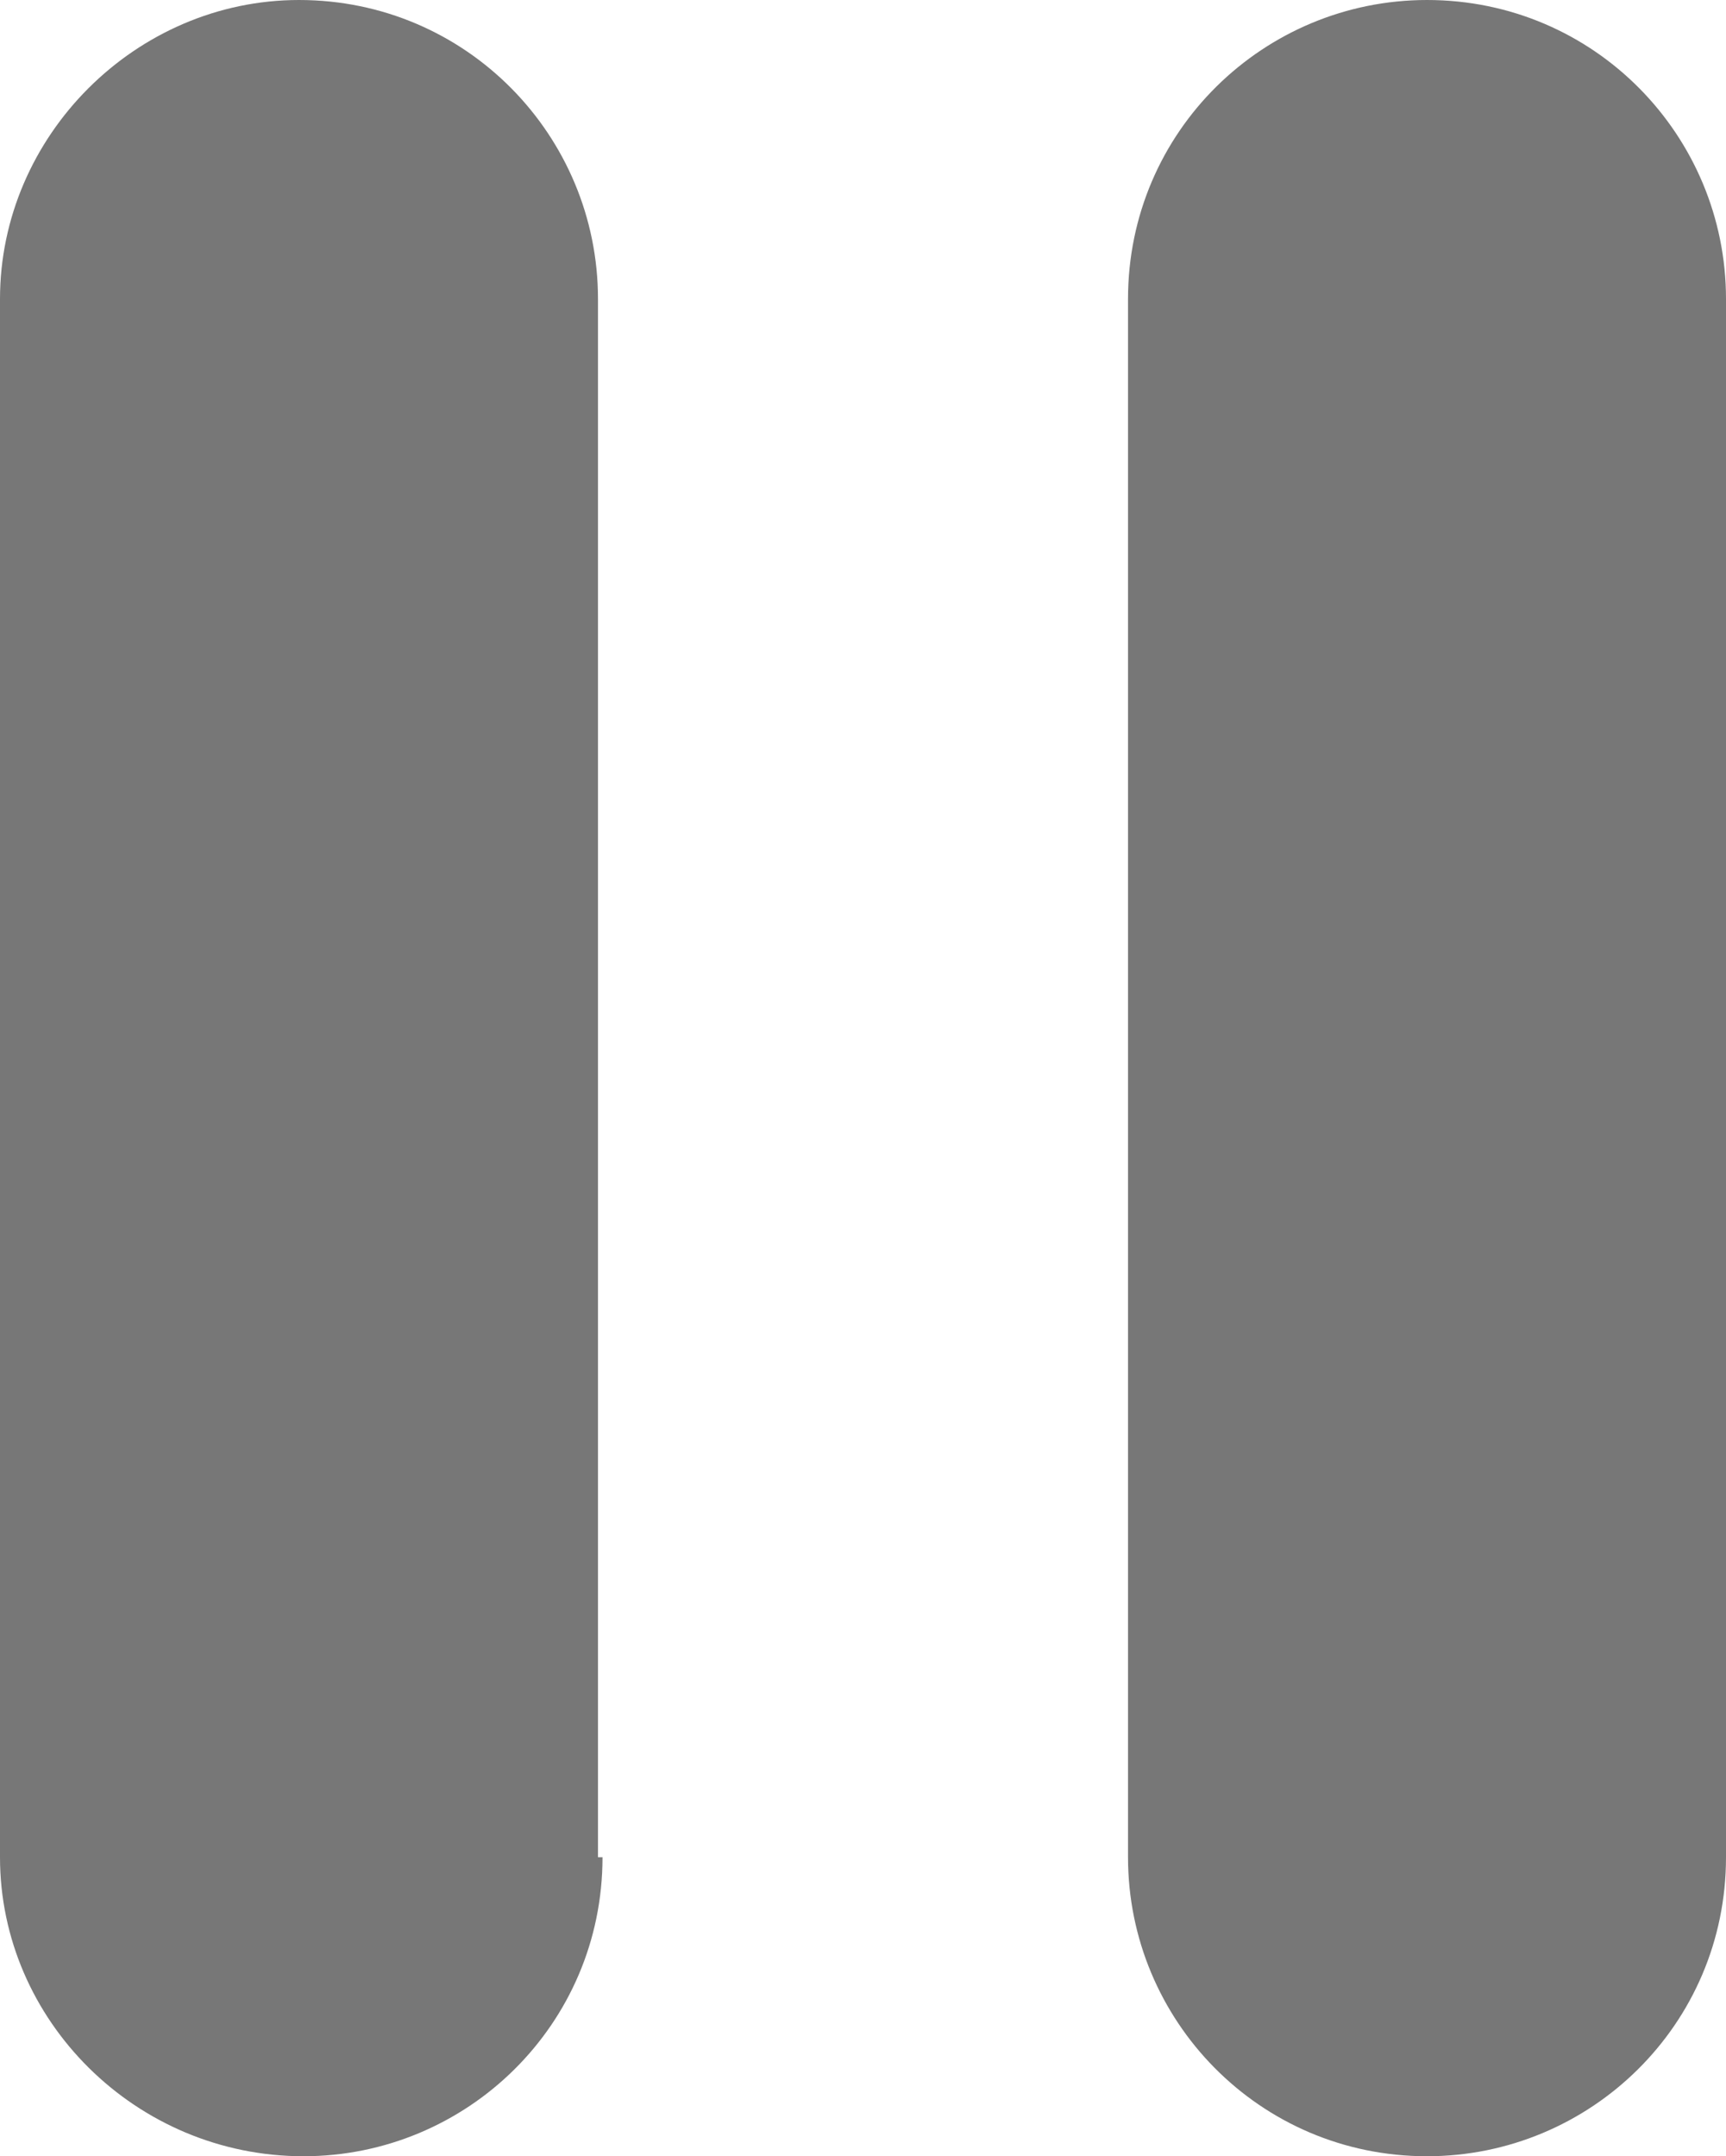 <?xml version="1.0" encoding="utf-8"?>
<!-- Generator: Adobe Illustrator 21.1.0, SVG Export Plug-In . SVG Version: 6.00 Build 0)  -->
<svg version="1.1" id="Capa_1" xmlns="http://www.w3.org/2000/svg" xmlns:xlink="http://www.w3.org/1999/xlink" x="0px" y="0px"
	 viewBox="0 0 38.1 47.6" style="enable-background:new 0 0 38.1 47.6;" xml:space="preserve">
<style type="text/css">
	.st0{fill:#777777;}
</style>
<g>
	<path class="st0" d="M13.3,41c0,3.7-3,6.6-6.6,6.6l0,0C3,47.6,0,44.6,0,41V6.6C0,3,3,0,6.6,0l0,0c3.7,0,6.6,3,6.6,6.6V41H13.3z"/>
	<path class="st0" d="M38.1,41c0,3.7-3,6.6-6.6,6.6l0,0c-3.7,0-6.6-3-6.6-6.6V6.6c0-3.7,3-6.6,6.6-6.6l0,0c3.7,0,6.6,3,6.6,6.6V41z"
		/>
</g>
</svg>

